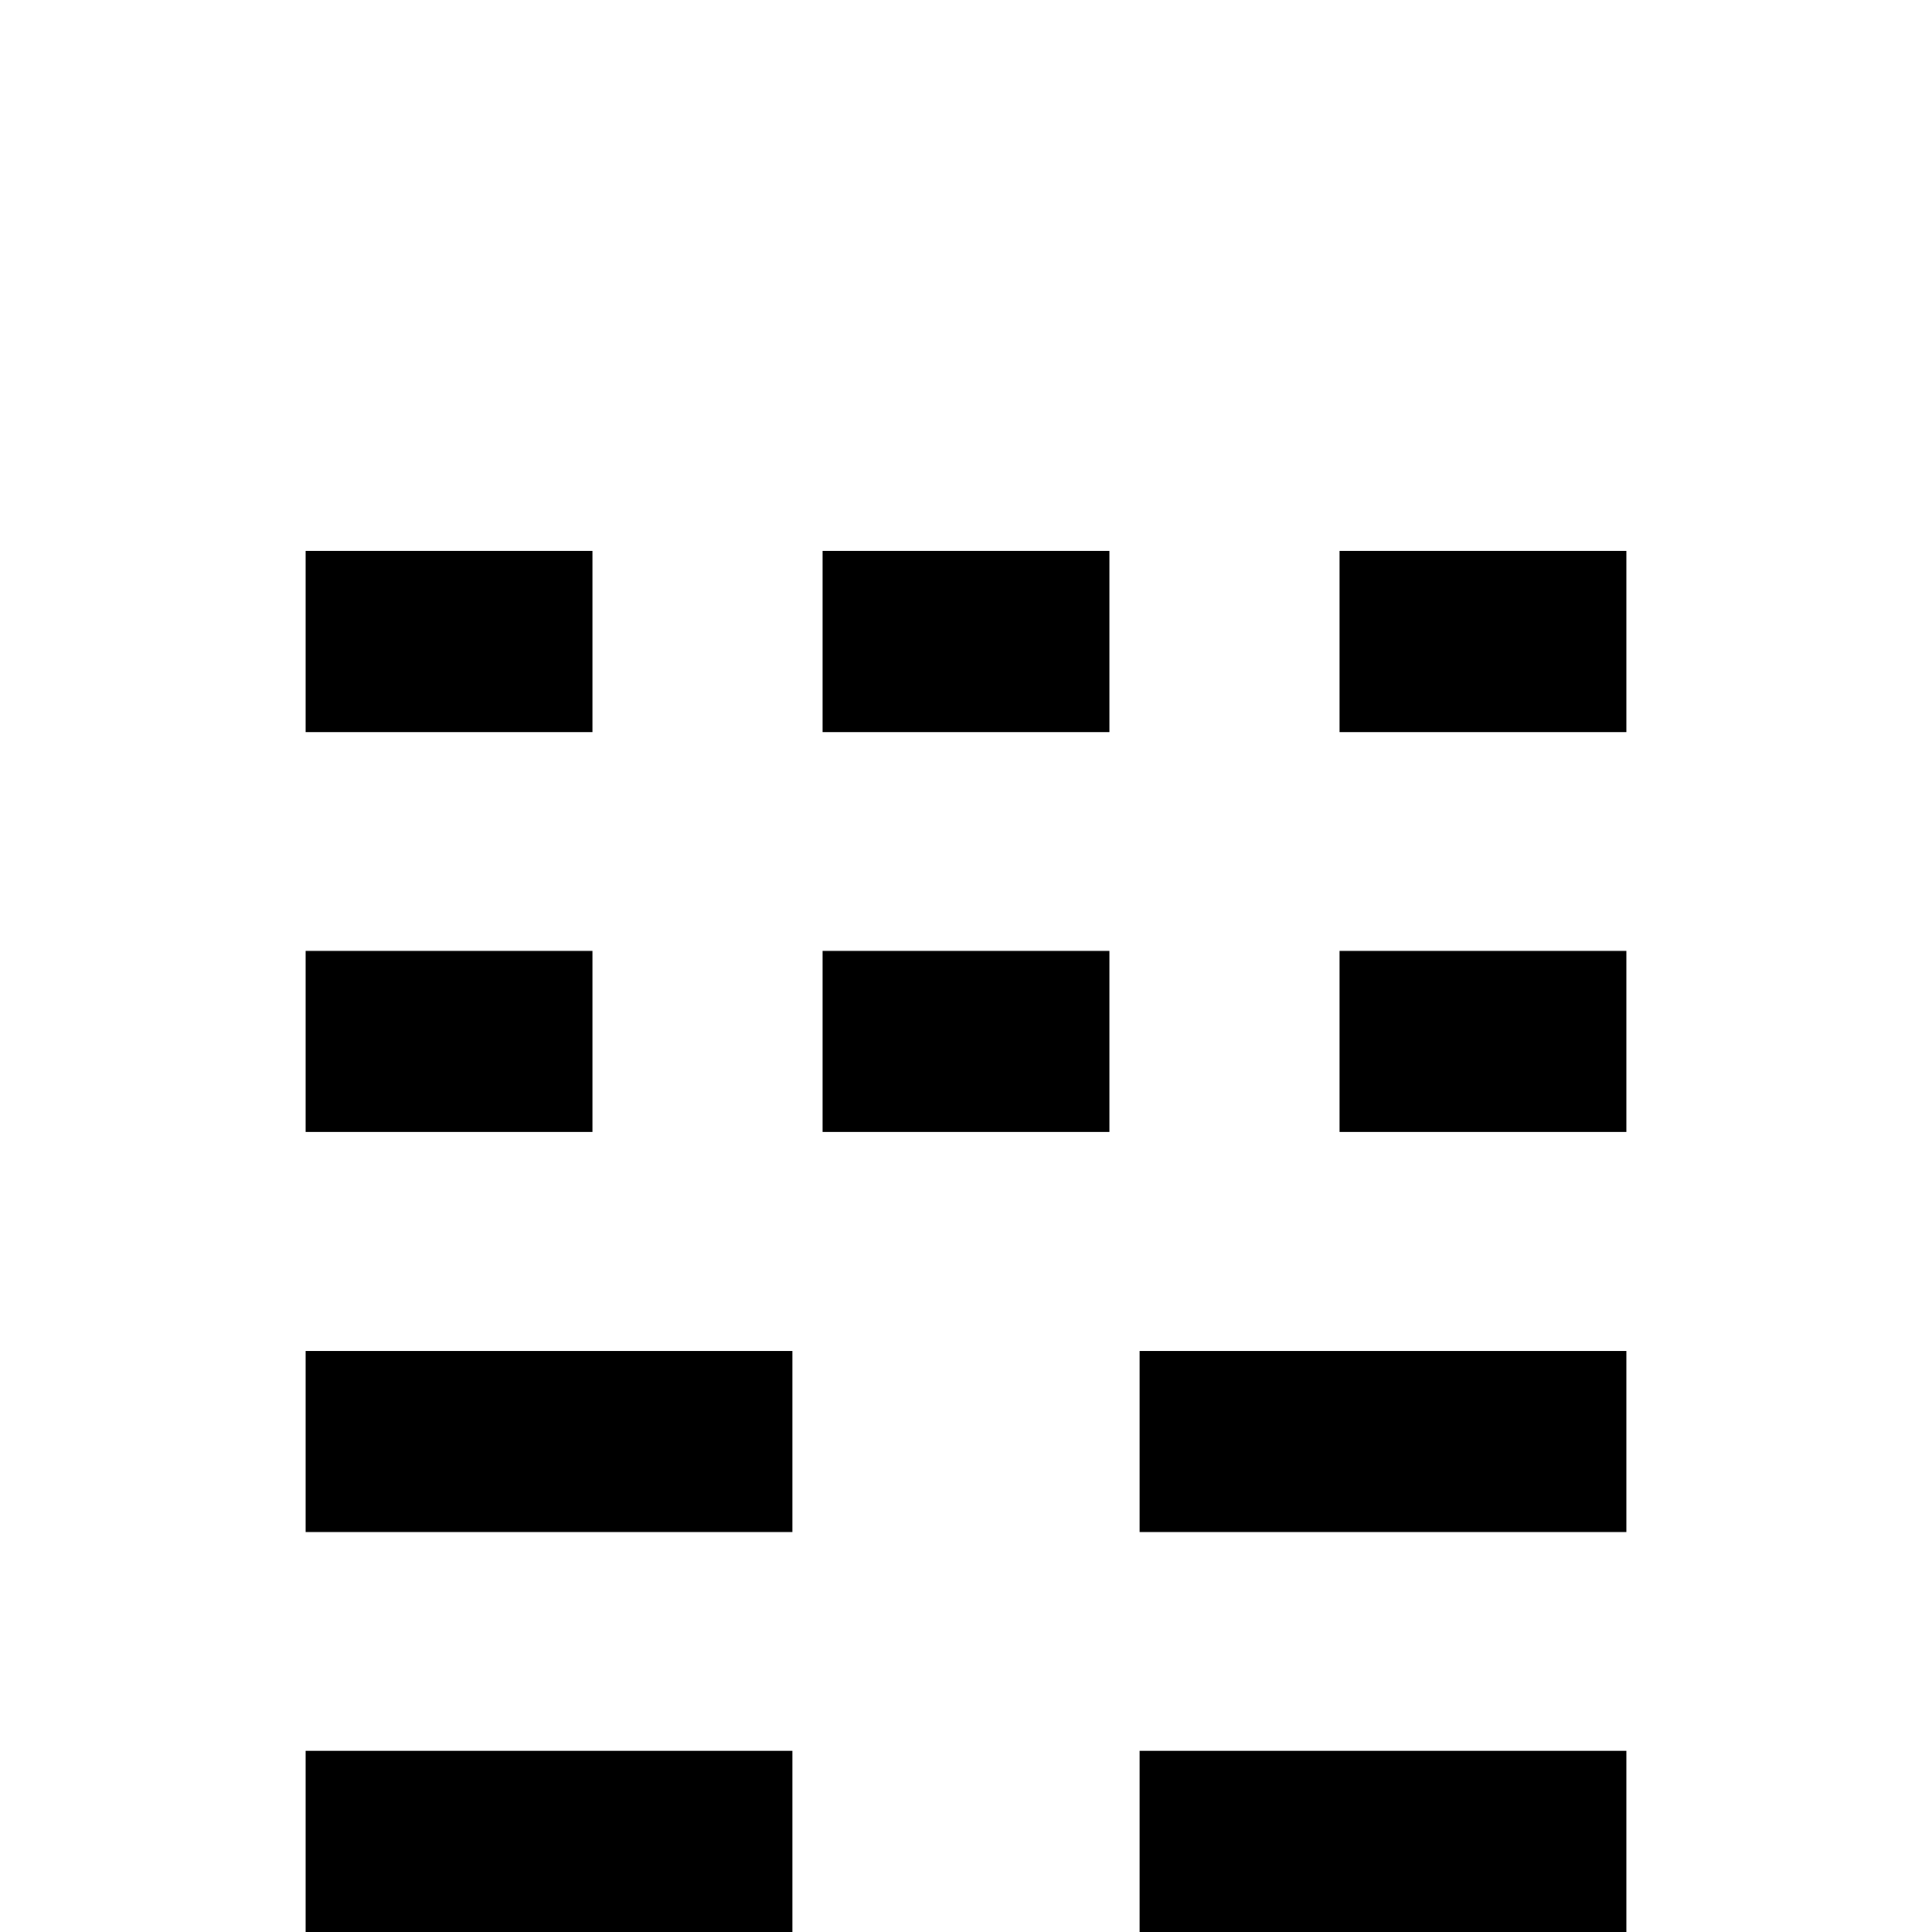 <?xml version="1.0" standalone="no"?>
<!DOCTYPE svg PUBLIC "-//W3C//DTD SVG 1.1//EN" "http://www.w3.org/Graphics/SVG/1.1/DTD/svg11.dtd" >
<svg viewBox="0 -442 2048 2048">
  <g transform="matrix(1 0 0 -1 0 1606)">
   <path fill="currentColor"
d="M1724 1272h-304v192h304v-192zM1724 848h-304v192h304v-192zM1176 1272h-304v192h304v-192zM1724 424h-516v192h516v-192zM1176 848h-304v192h304v-192zM628 1272h-304v192h304v-192zM1724 0h-516v192h516v-192zM628 848h-304v192h304v-192zM840 424h-516v192h516v-192z
M840 0h-516v192h516v-192z" />
  </g>

</svg>
